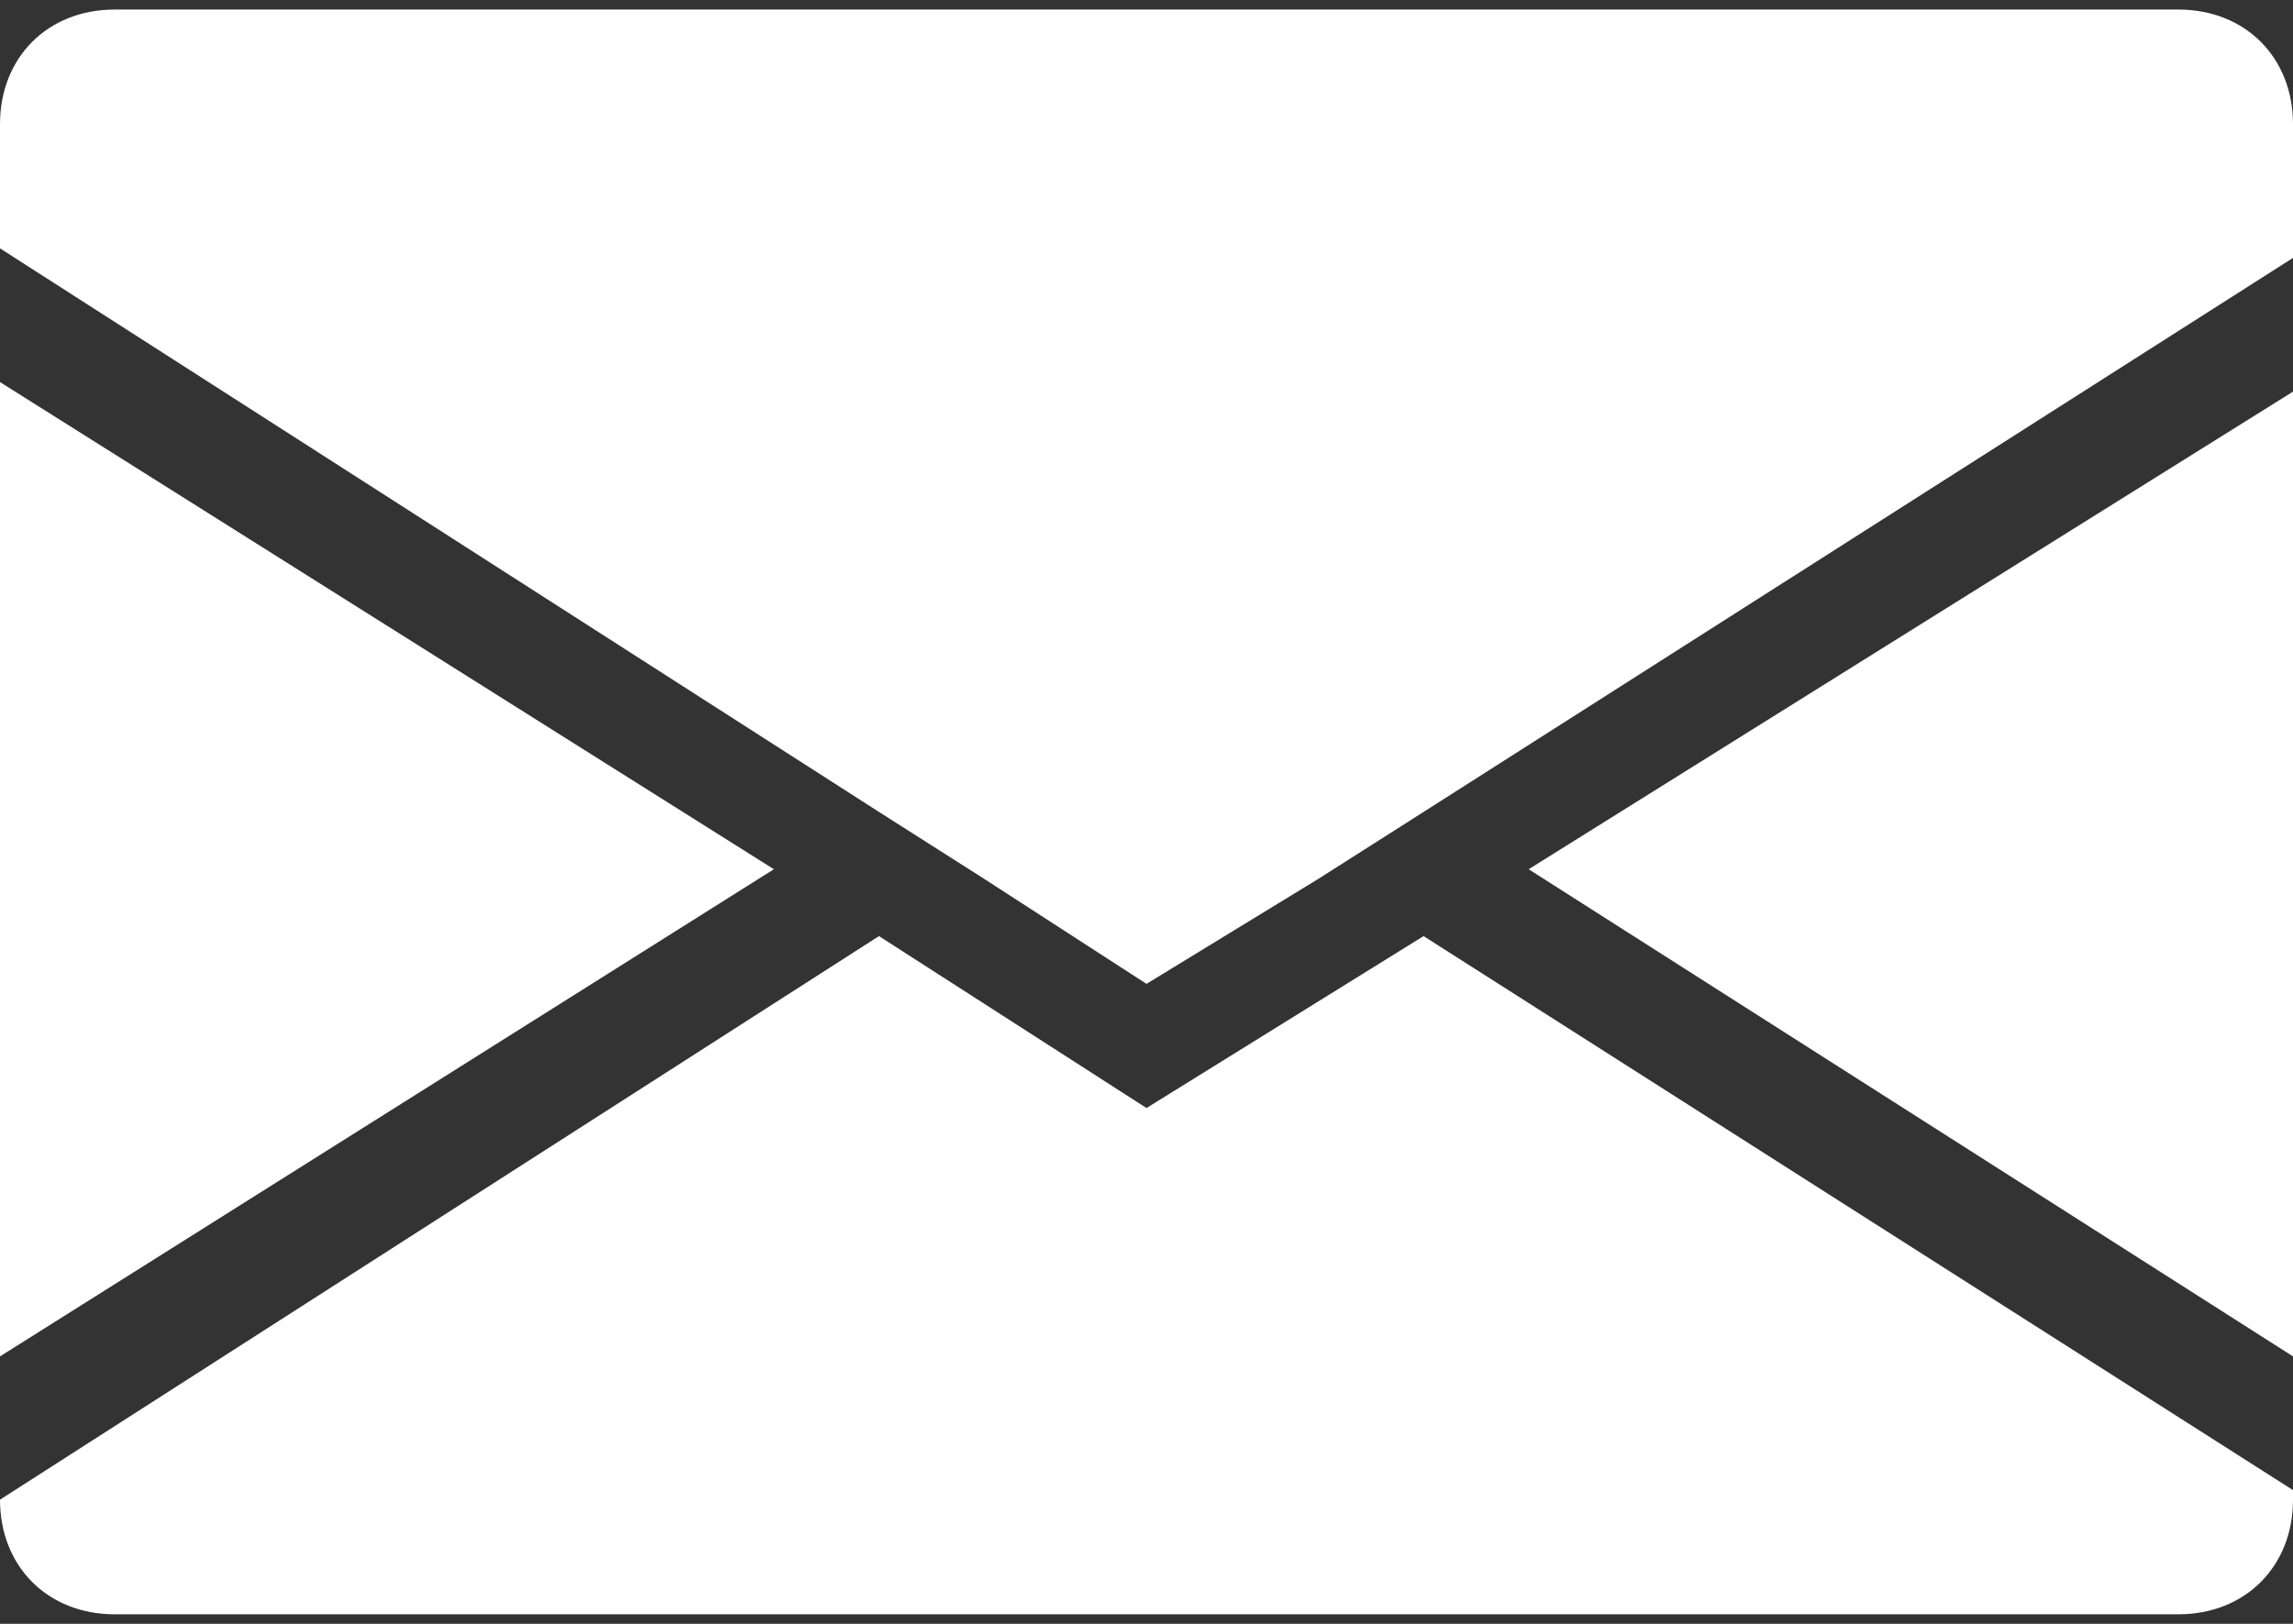 <?xml version="1.0" encoding="utf-8"?>
<!-- Generator: Adobe Illustrator 25.4.2, SVG Export Plug-In . SVG Version: 6.00 Build 0)  -->
<svg version="1.1" id="레이어_1" xmlns="http://www.w3.org/2000/svg" xmlns:xlink="http://www.w3.org/1999/xlink" x="0px"
	 y="0px" viewBox="0 0 24 17" style="enable-background:new 0 0 24 17;" xml:space="preserve">
<rect x="0" y="0" width="24" height="17" fill="#333333" stroke="none"/>
<style type="text/css">
	.st0{fill:#FFFFFF;}
</style>
<g>
	<g>
		<polygon class="st0" points="0,4 0,14.2 8.1,9.1 		"/>
		<path class="st0" d="M22.8,0.1H1.2C0.5,0.1,0,0.6,0,1.3v1.3l9.2,5.9l1.1,0.7l1.7,1.1l1.8-1.1l1.1-0.7L24,2.7V1.3
			C24,0.6,23.5,0.1,22.8,0.1z"/>
		<polygon class="st0" points="24,14.2 24,4.1 16,9.1 		"/>
		<path class="st0" d="M12,11.6L9.2,9.8L0,15.7v0c0,0.7,0.5,1.2,1.2,1.2h21.6c0.7,0,1.2-0.5,1.2-1.2v-0.1l-9.1-5.8L12,11.6z"/>
	</g>
</g>
</svg>
